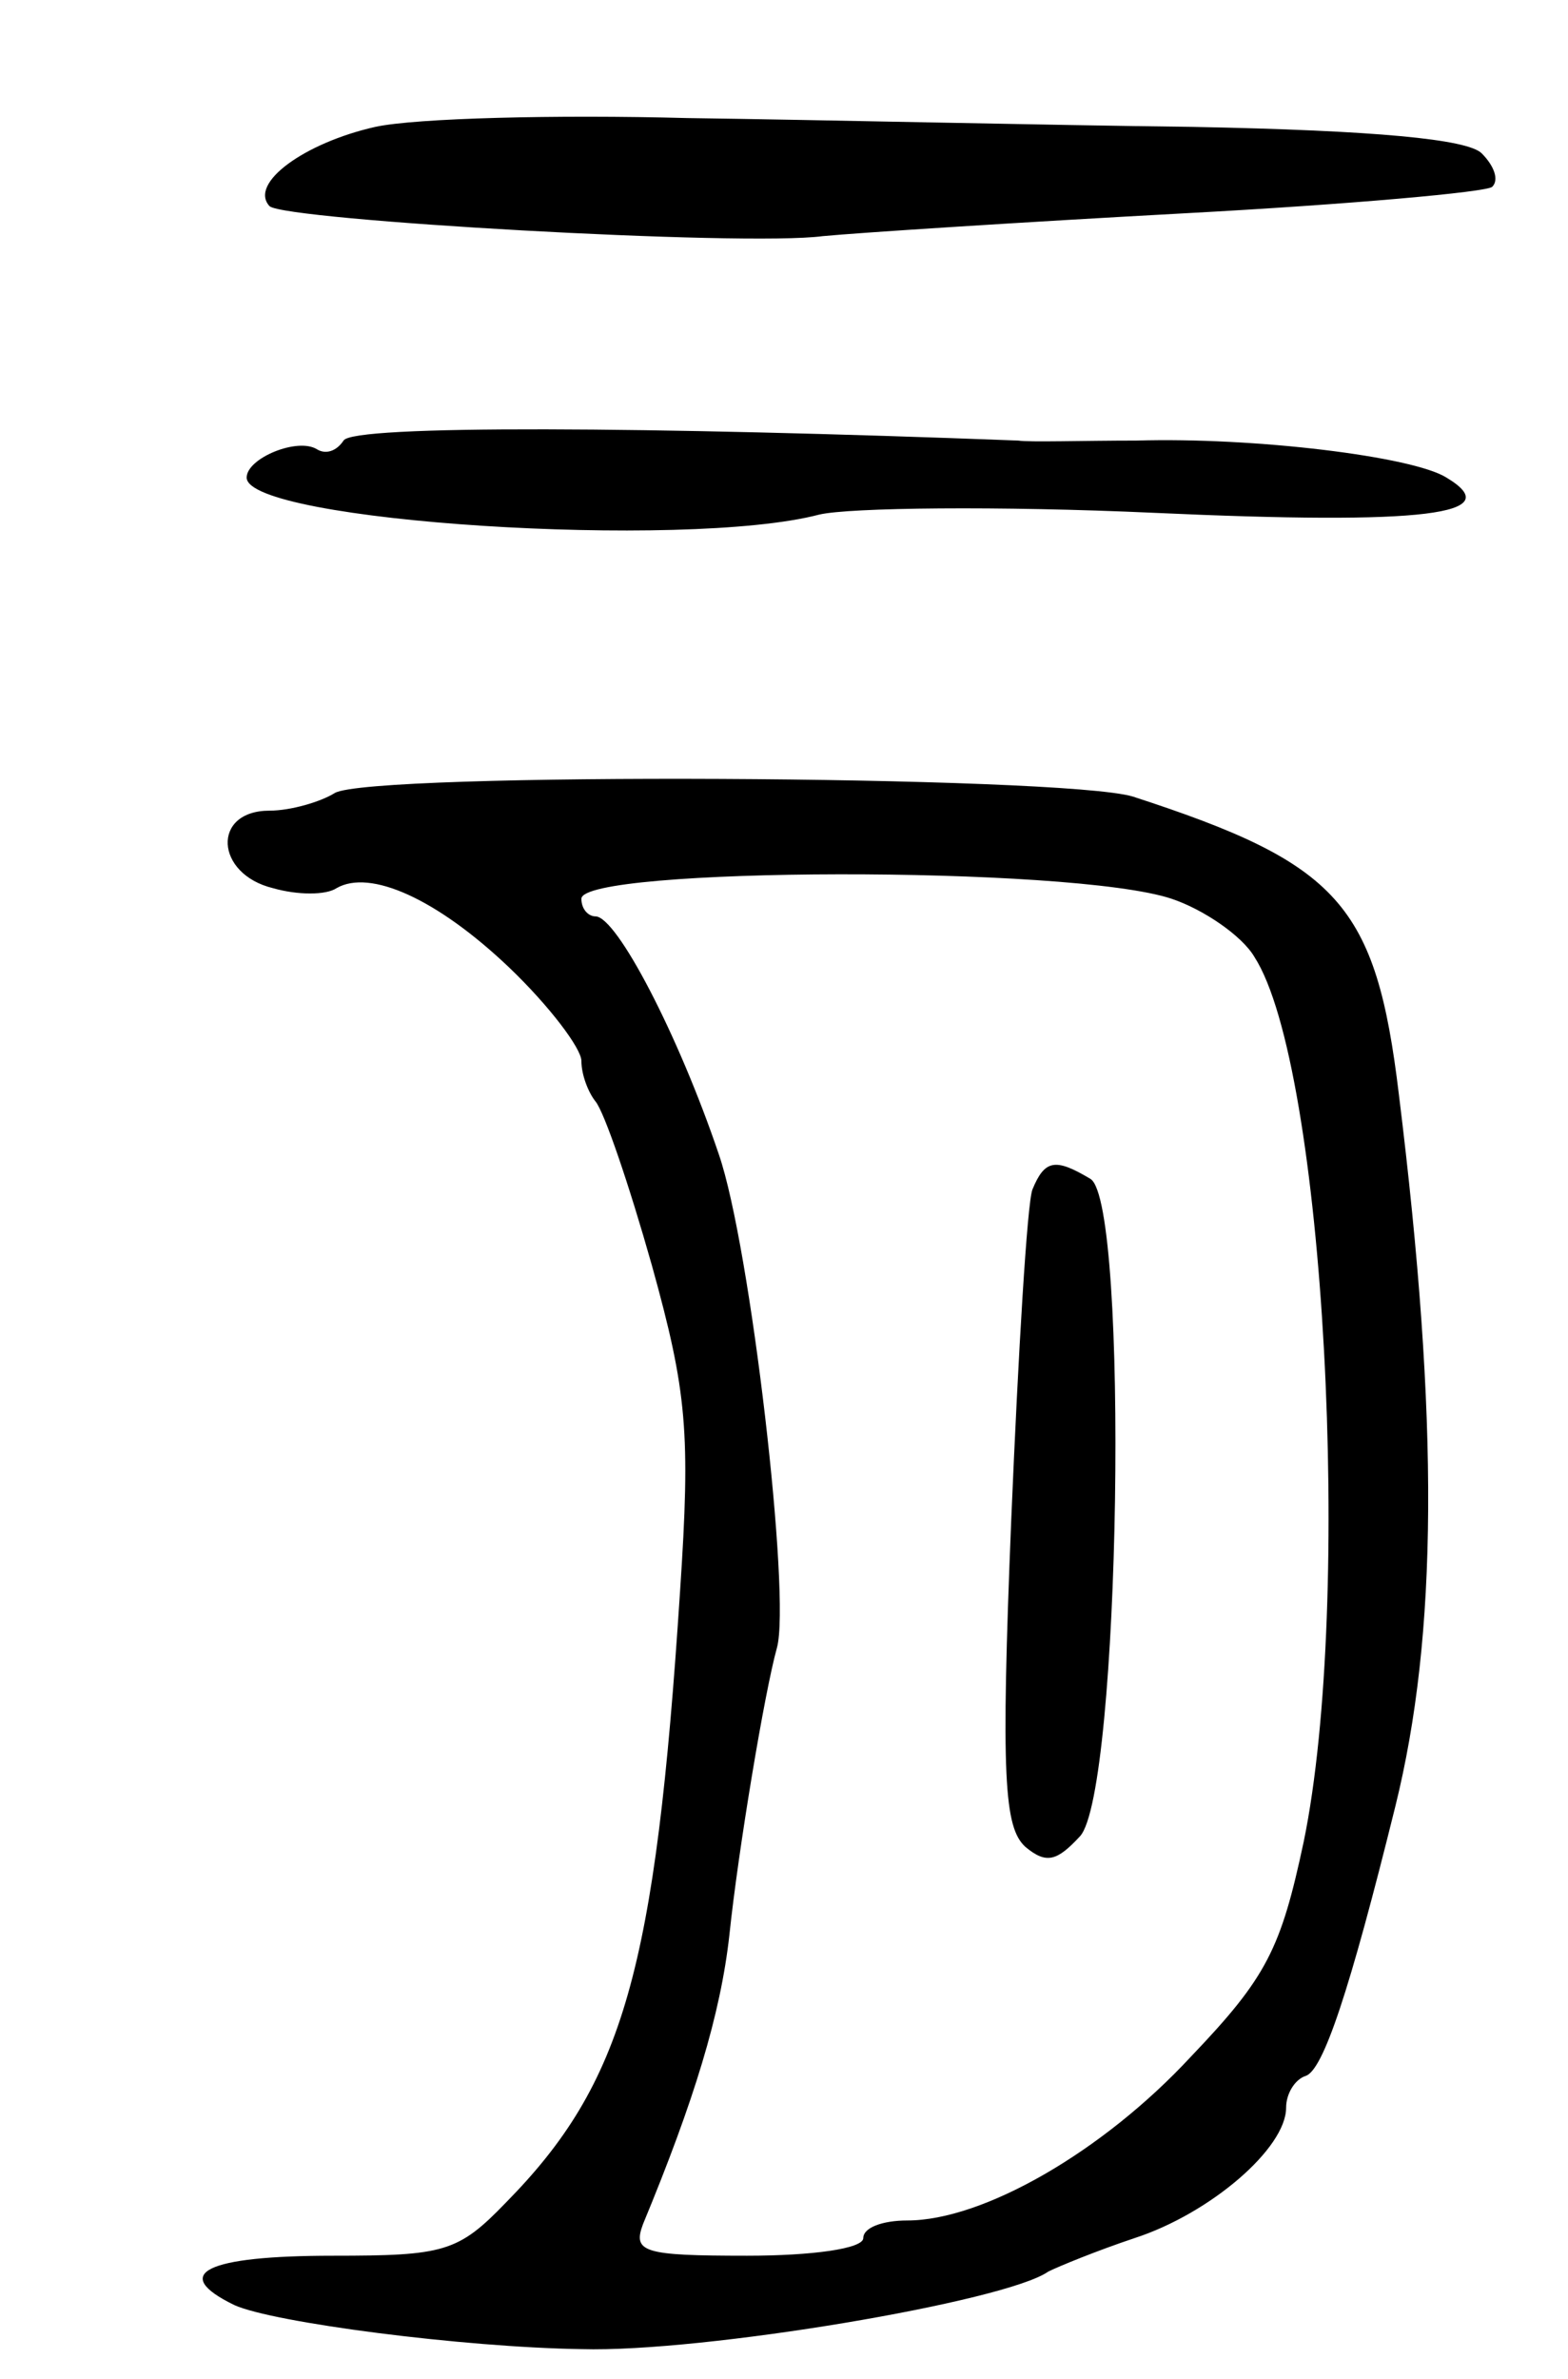 <svg version="1.0" xmlns="http://www.w3.org/2000/svg"
 width="89pt" height="135pt" viewBox="0 0 89 135"
 preserveAspectRatio="xMidYMid meet">
<g transform="translate(0,135) scale(0.1,-0.1)"
fill="#000000" stroke="none">
<path d="M213 1278 c-40 -9 -72 -32 -60 -45 9 -8 269 -23 314 -17 21 2 114 8
206 13 93 5 171 12 174 15 4 4 1 12 -6 19 -8 8 -60 13 -164 15 -84 1 -213 4
-287 5 -74 2 -154 0 -177 -5z"/>
<path d="M195 1100 c-4 -6 -10 -8 -15 -5 -11 7 -40 -5 -40 -16 0 -25 249 -41
325 -21 17 4 102 5 190 1 154 -7 201 -1 166 20 -19 12 -109 23 -176 21 -30 0
-61 -1 -67 0 -210 8 -378 9 -383 0z"/>
<path d="M190 900 c-8 -5 -25 -10 -37 -10 -33 0 -31 -36 2 -44 14 -4 30 -4 36
0 19 11 57 -6 98 -45 23 -22 41 -46 41 -53 0 -8 4 -18 8 -23 5 -6 19 -47 32
-93 20 -72 22 -95 16 -185 -14 -215 -32 -279 -99 -347 -27 -28 -35 -30 -98
-30 -72 0 -93 -10 -56 -28 22 -10 130 -24 197 -25 69 -2 241 27 265 44 6 3 28
12 49 19 43 14 86 51 86 74 0 8 5 16 11 18 10 3 25 48 51 153 24 97 25 218 2
404 -13 108 -34 131 -151 169 -40 12 -433 14 -453 2z m475 -60 c18 -6 40 -21
47 -33 40 -62 56 -366 28 -502 -13 -61 -21 -77 -64 -122 -50 -54 -118 -93
-161 -93 -14 0 -25 -4 -25 -10 0 -6 -29 -10 -66 -10 -59 0 -65 2 -59 18 29 70
44 119 49 164 5 48 20 138 27 163 8 29 -15 228 -33 280 -23 68 -58 135 -70
135 -4 0 -8 4 -8 10 0 18 278 19 335 0z"/>
<path d="M586 675 c-3 -8 -8 -92 -12 -187 -6 -147 -4 -175 8 -186 12 -10 18
-8 31 6 23 25 28 359 6 373 -20 12 -26 11 -33 -6z"/>
</g>
</svg>
